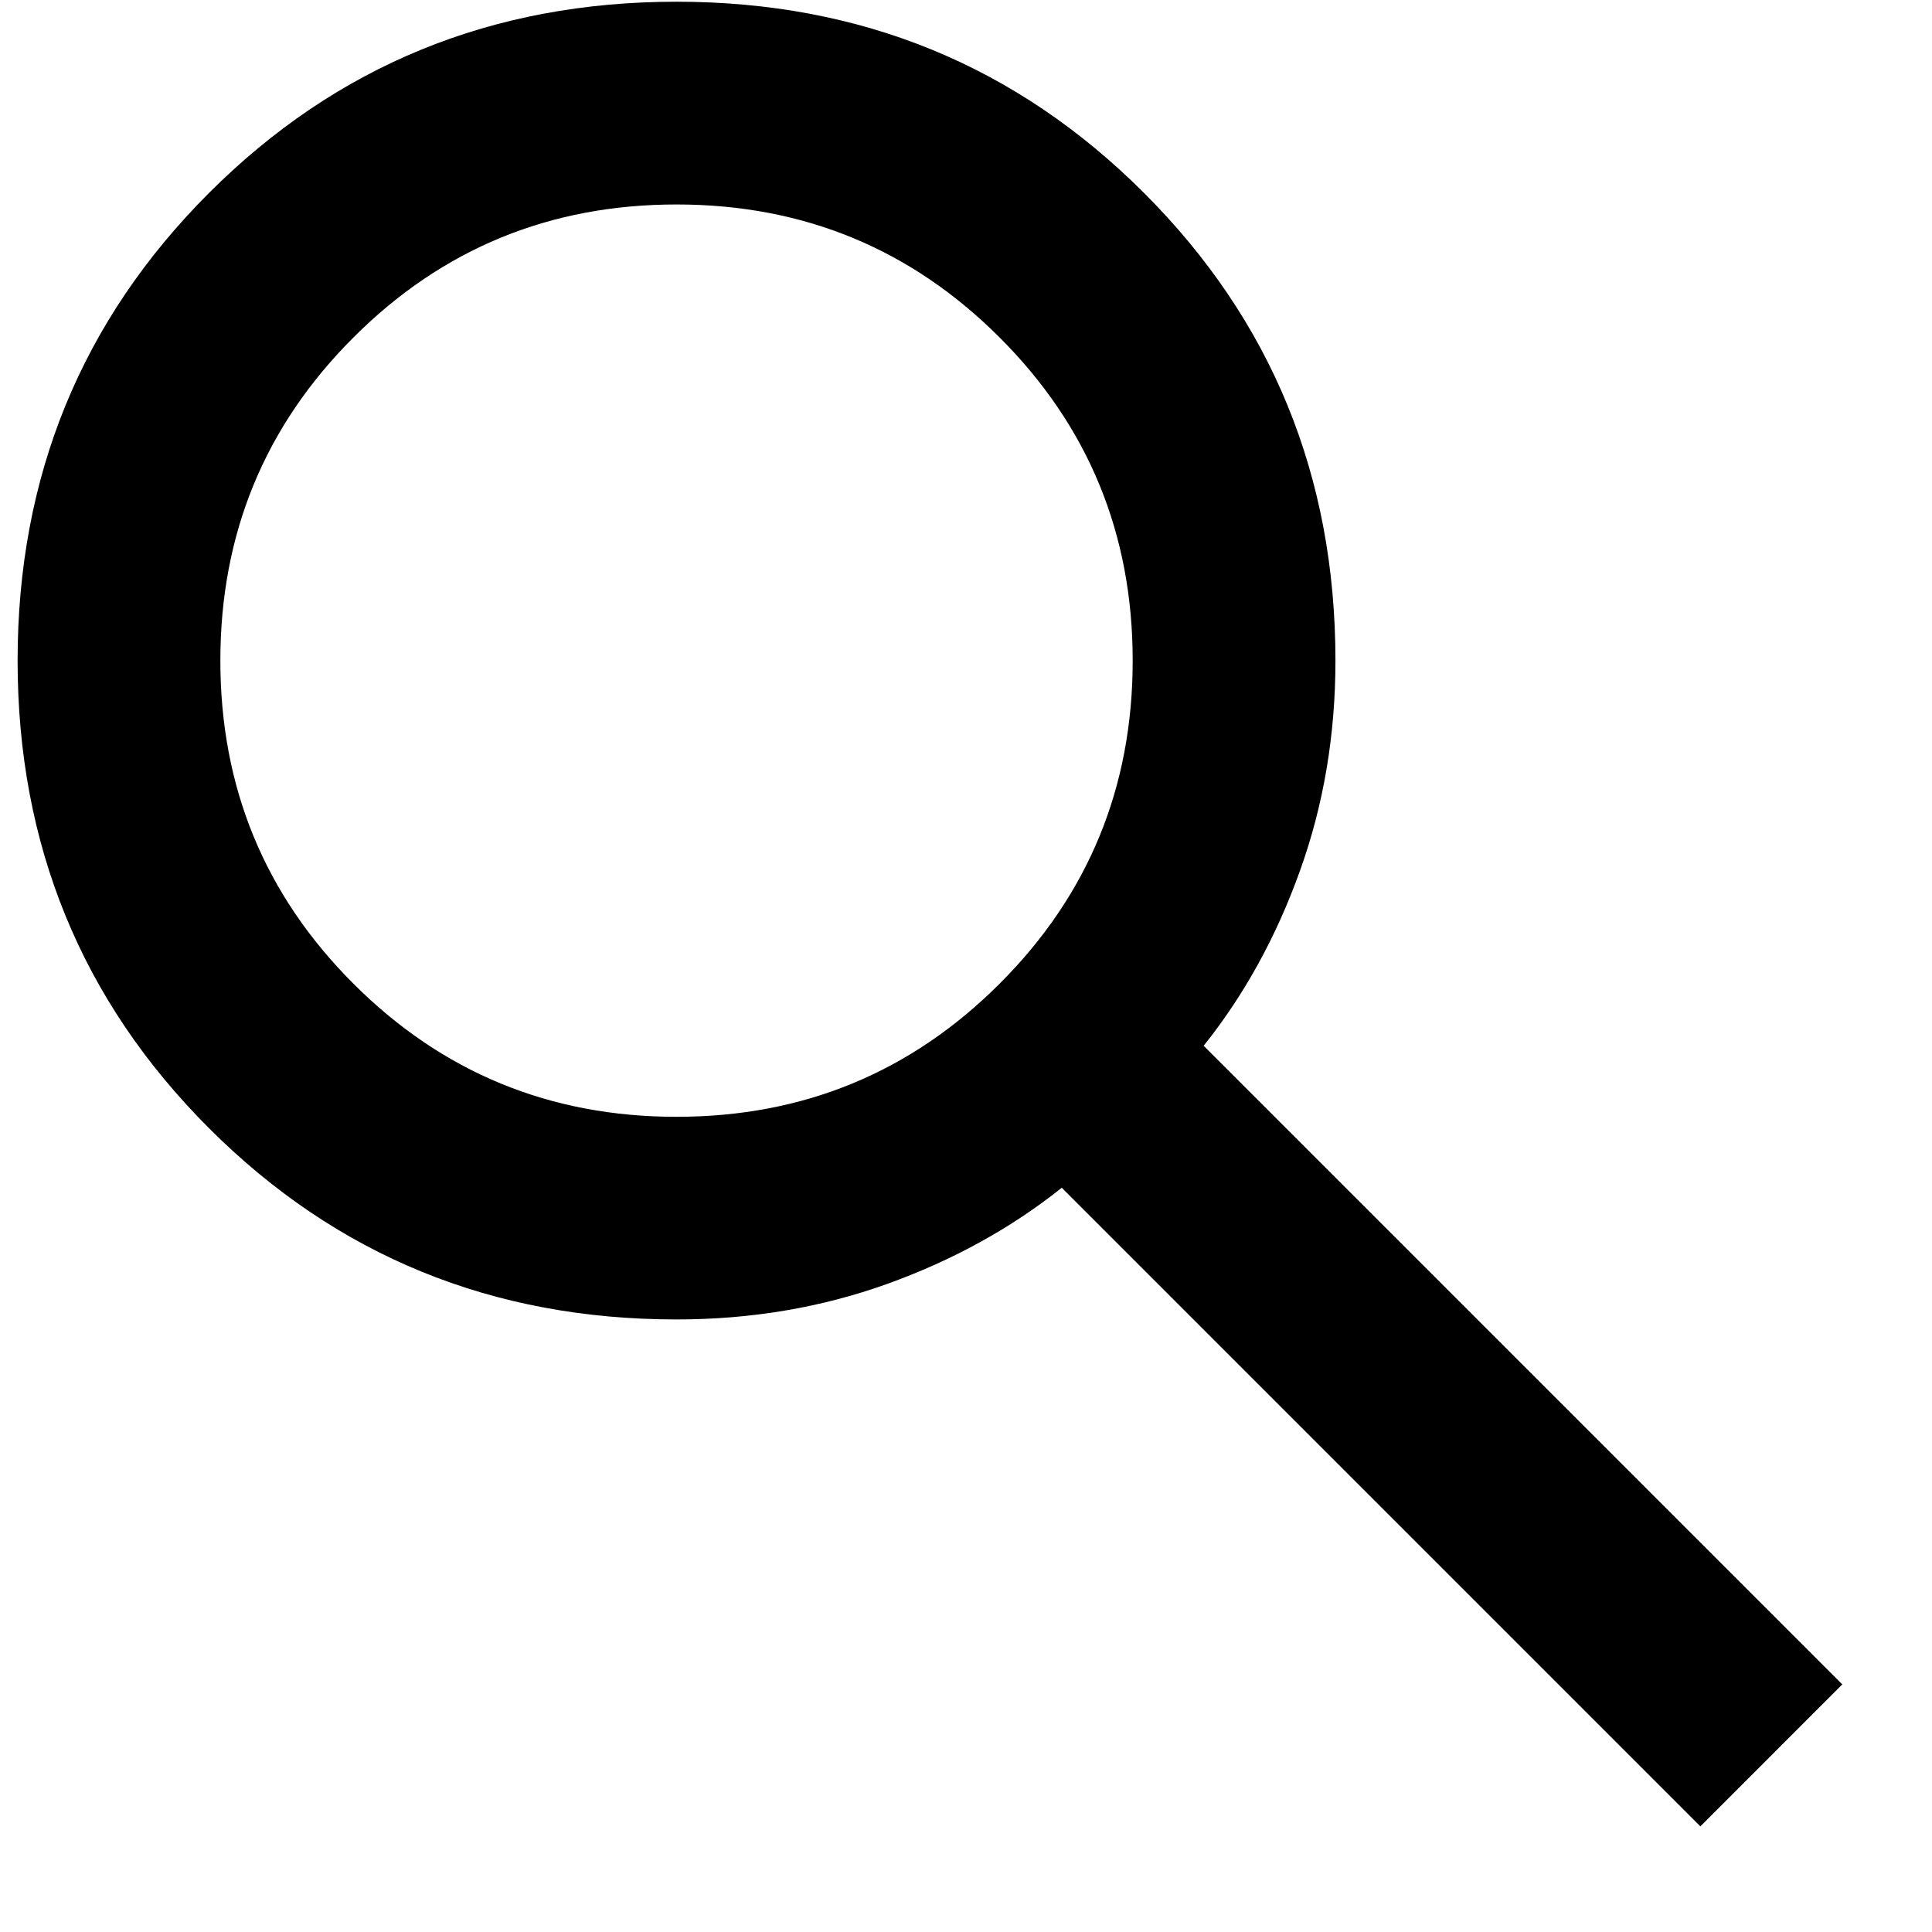 <svg width="18" height="18" viewBox="0 0 18 18" fill="none" xmlns="http://www.w3.org/2000/svg">
<path d="M15.842 17.016L9.892 11.066C9.42 11.443 8.877 11.742 8.263 11.963C7.649 12.183 6.996 12.293 6.303 12.293C4.587 12.293 3.135 11.699 1.947 10.511C0.758 9.322 0.164 7.87 0.164 6.155C0.164 4.439 0.758 2.987 1.947 1.798C3.135 0.61 4.587 0.016 6.303 0.016C8.019 0.016 9.471 0.61 10.659 1.798C11.848 2.987 12.442 4.439 12.442 6.155C12.442 6.847 12.332 7.5 12.111 8.114C11.891 8.728 11.592 9.271 11.214 9.743L17.164 15.693L15.842 17.016ZM6.303 10.405C7.484 10.405 8.487 9.991 9.313 9.165C10.14 8.339 10.553 7.335 10.553 6.155C10.553 4.974 10.14 3.97 9.313 3.144C8.487 2.318 7.484 1.905 6.303 1.905C5.122 1.905 4.119 2.318 3.293 3.144C2.466 3.97 2.053 4.974 2.053 6.155C2.053 7.335 2.466 8.339 3.293 9.165C4.119 9.991 5.122 10.405 6.303 10.405Z" fill="black"/>
</svg>
